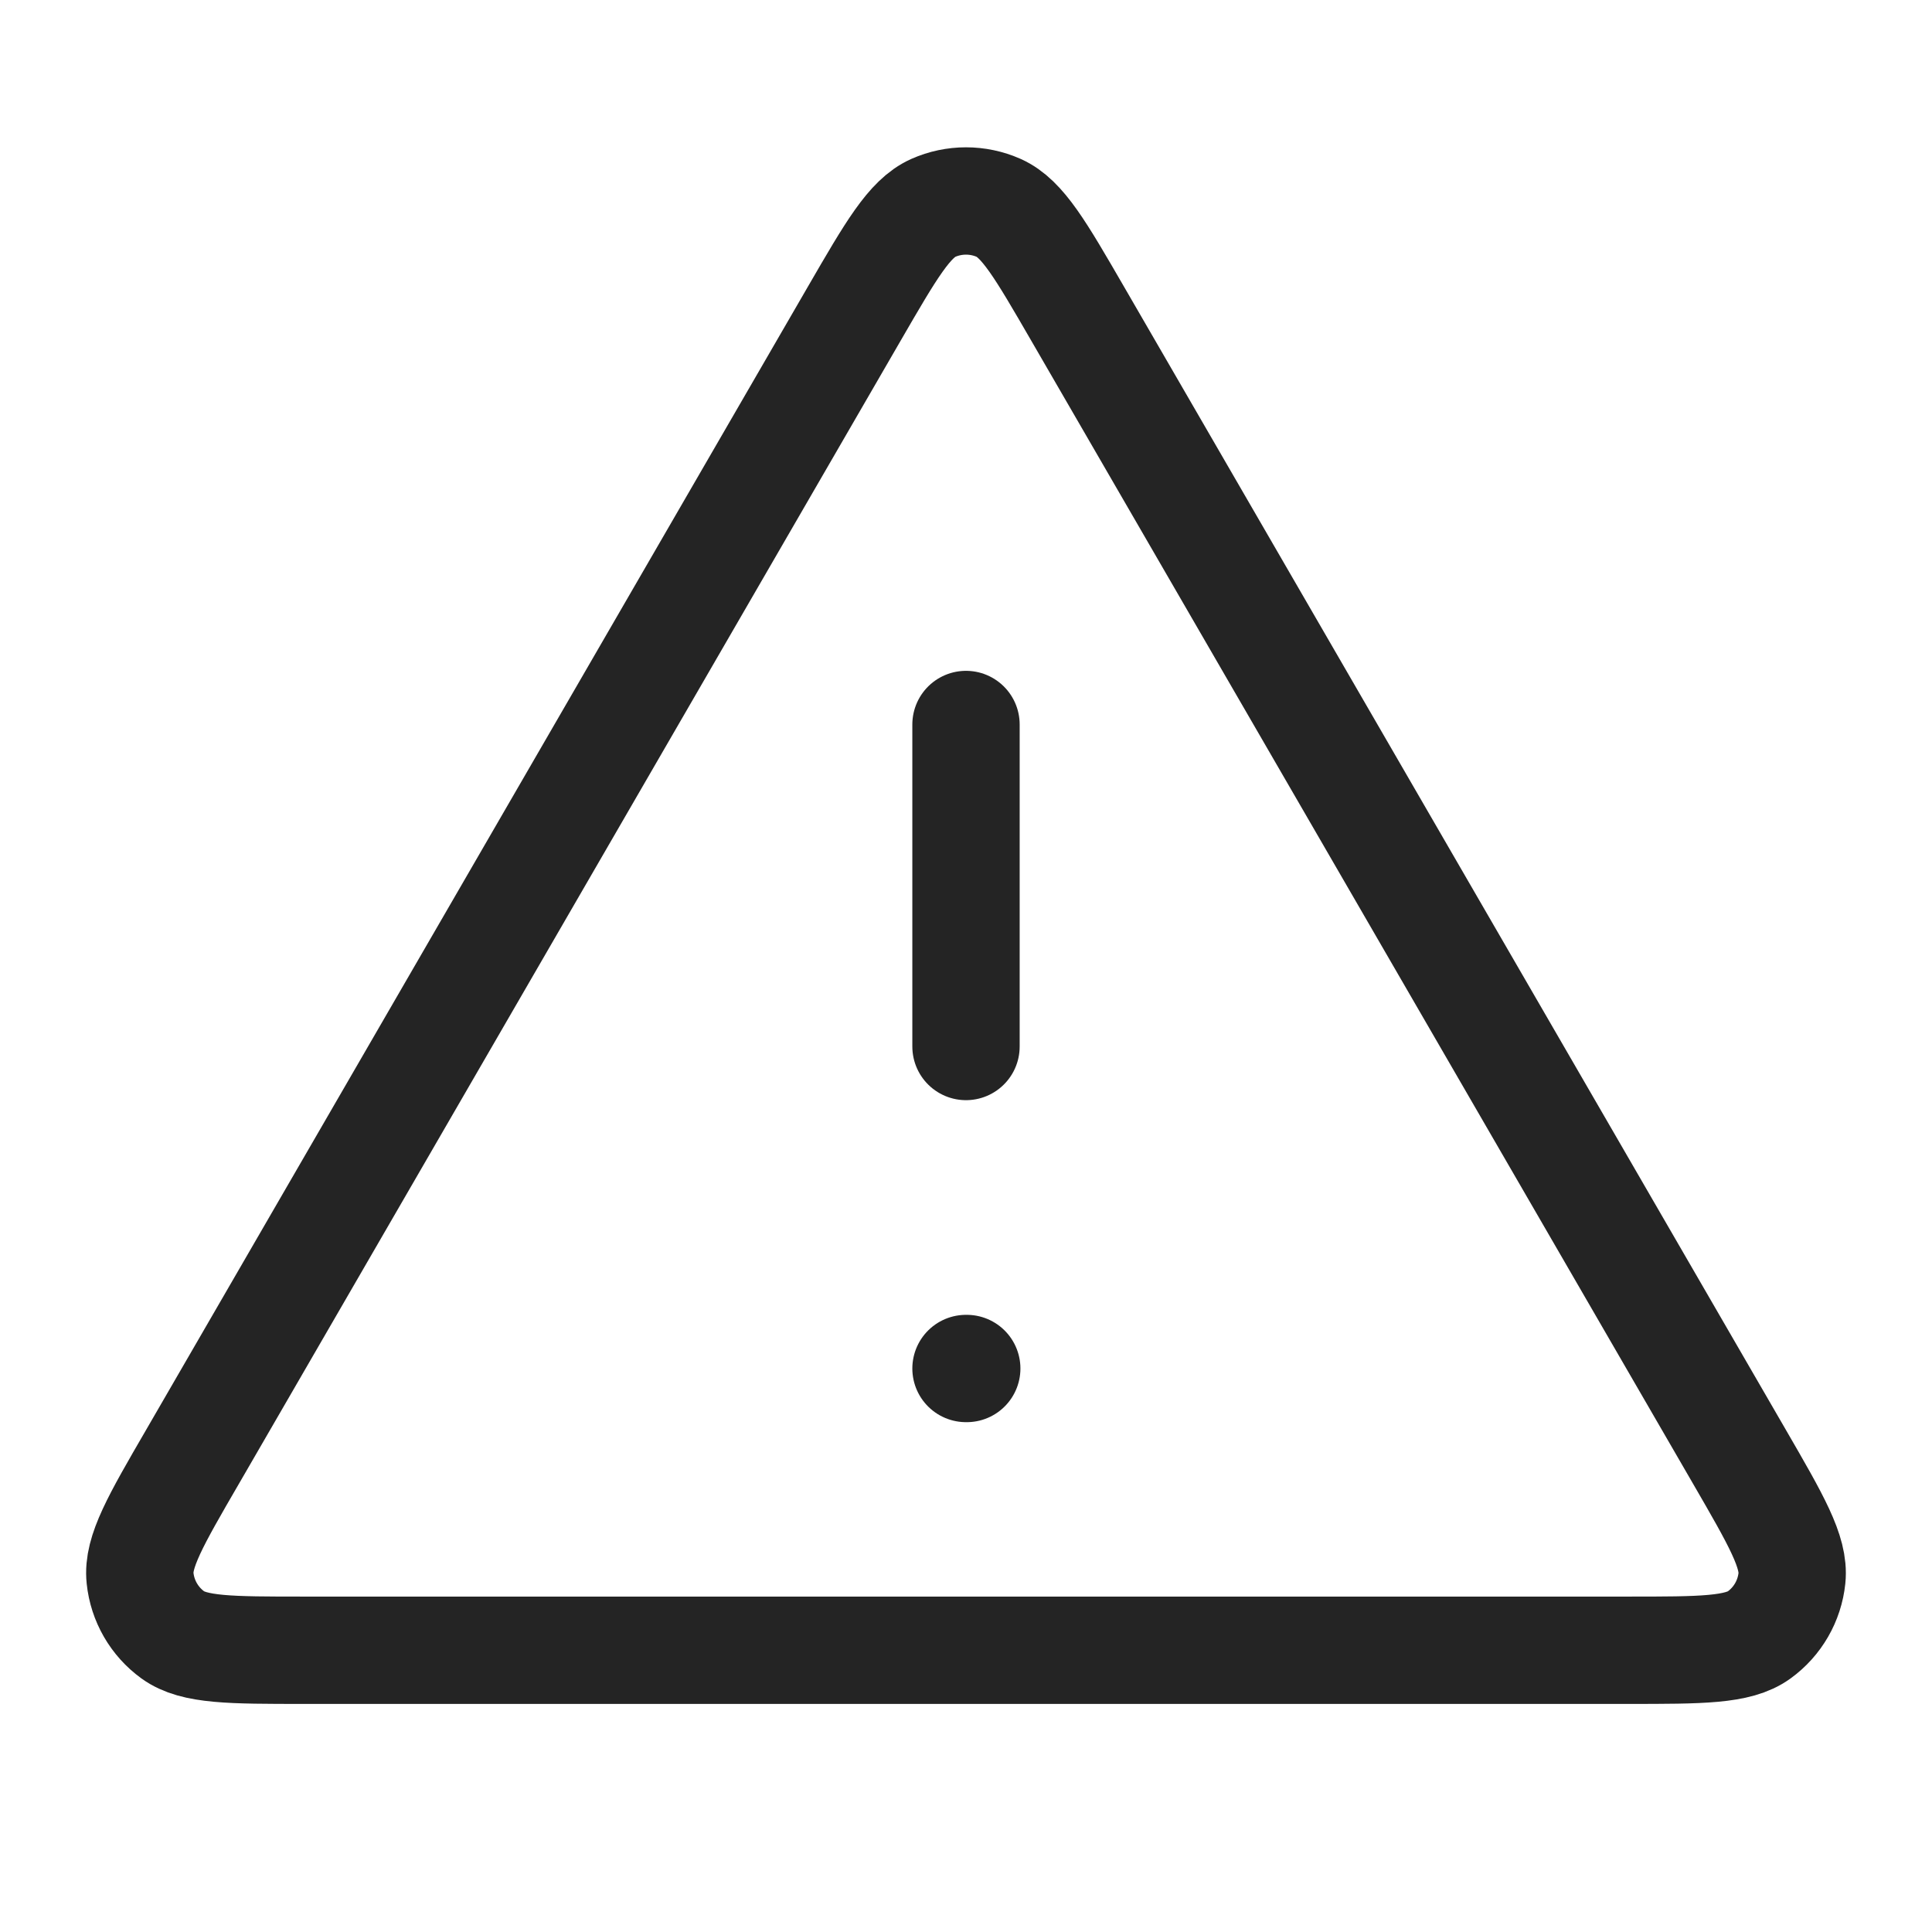 <svg width="18" height="18" viewBox="0 0 18 18" fill="none" xmlns="http://www.w3.org/2000/svg">
<path d="M9 6.75V9.75M9 12.75H9.007M7.961 2.919L1.793 13.574C1.45 14.165 1.279 14.46 1.305 14.703C1.327 14.915 1.438 15.107 1.61 15.232C1.807 15.375 2.148 15.375 2.831 15.375H15.168C15.851 15.375 16.193 15.375 16.39 15.232C16.562 15.107 16.673 14.915 16.695 14.703C16.72 14.46 16.549 14.165 16.207 13.574L10.038 2.919C9.697 2.33 9.527 2.036 9.305 1.937C9.111 1.851 8.889 1.851 8.695 1.937C8.473 2.036 8.302 2.33 7.961 2.919Z" stroke="#242424" stroke-linecap="round" stroke-linejoin="round"/>
</svg>
